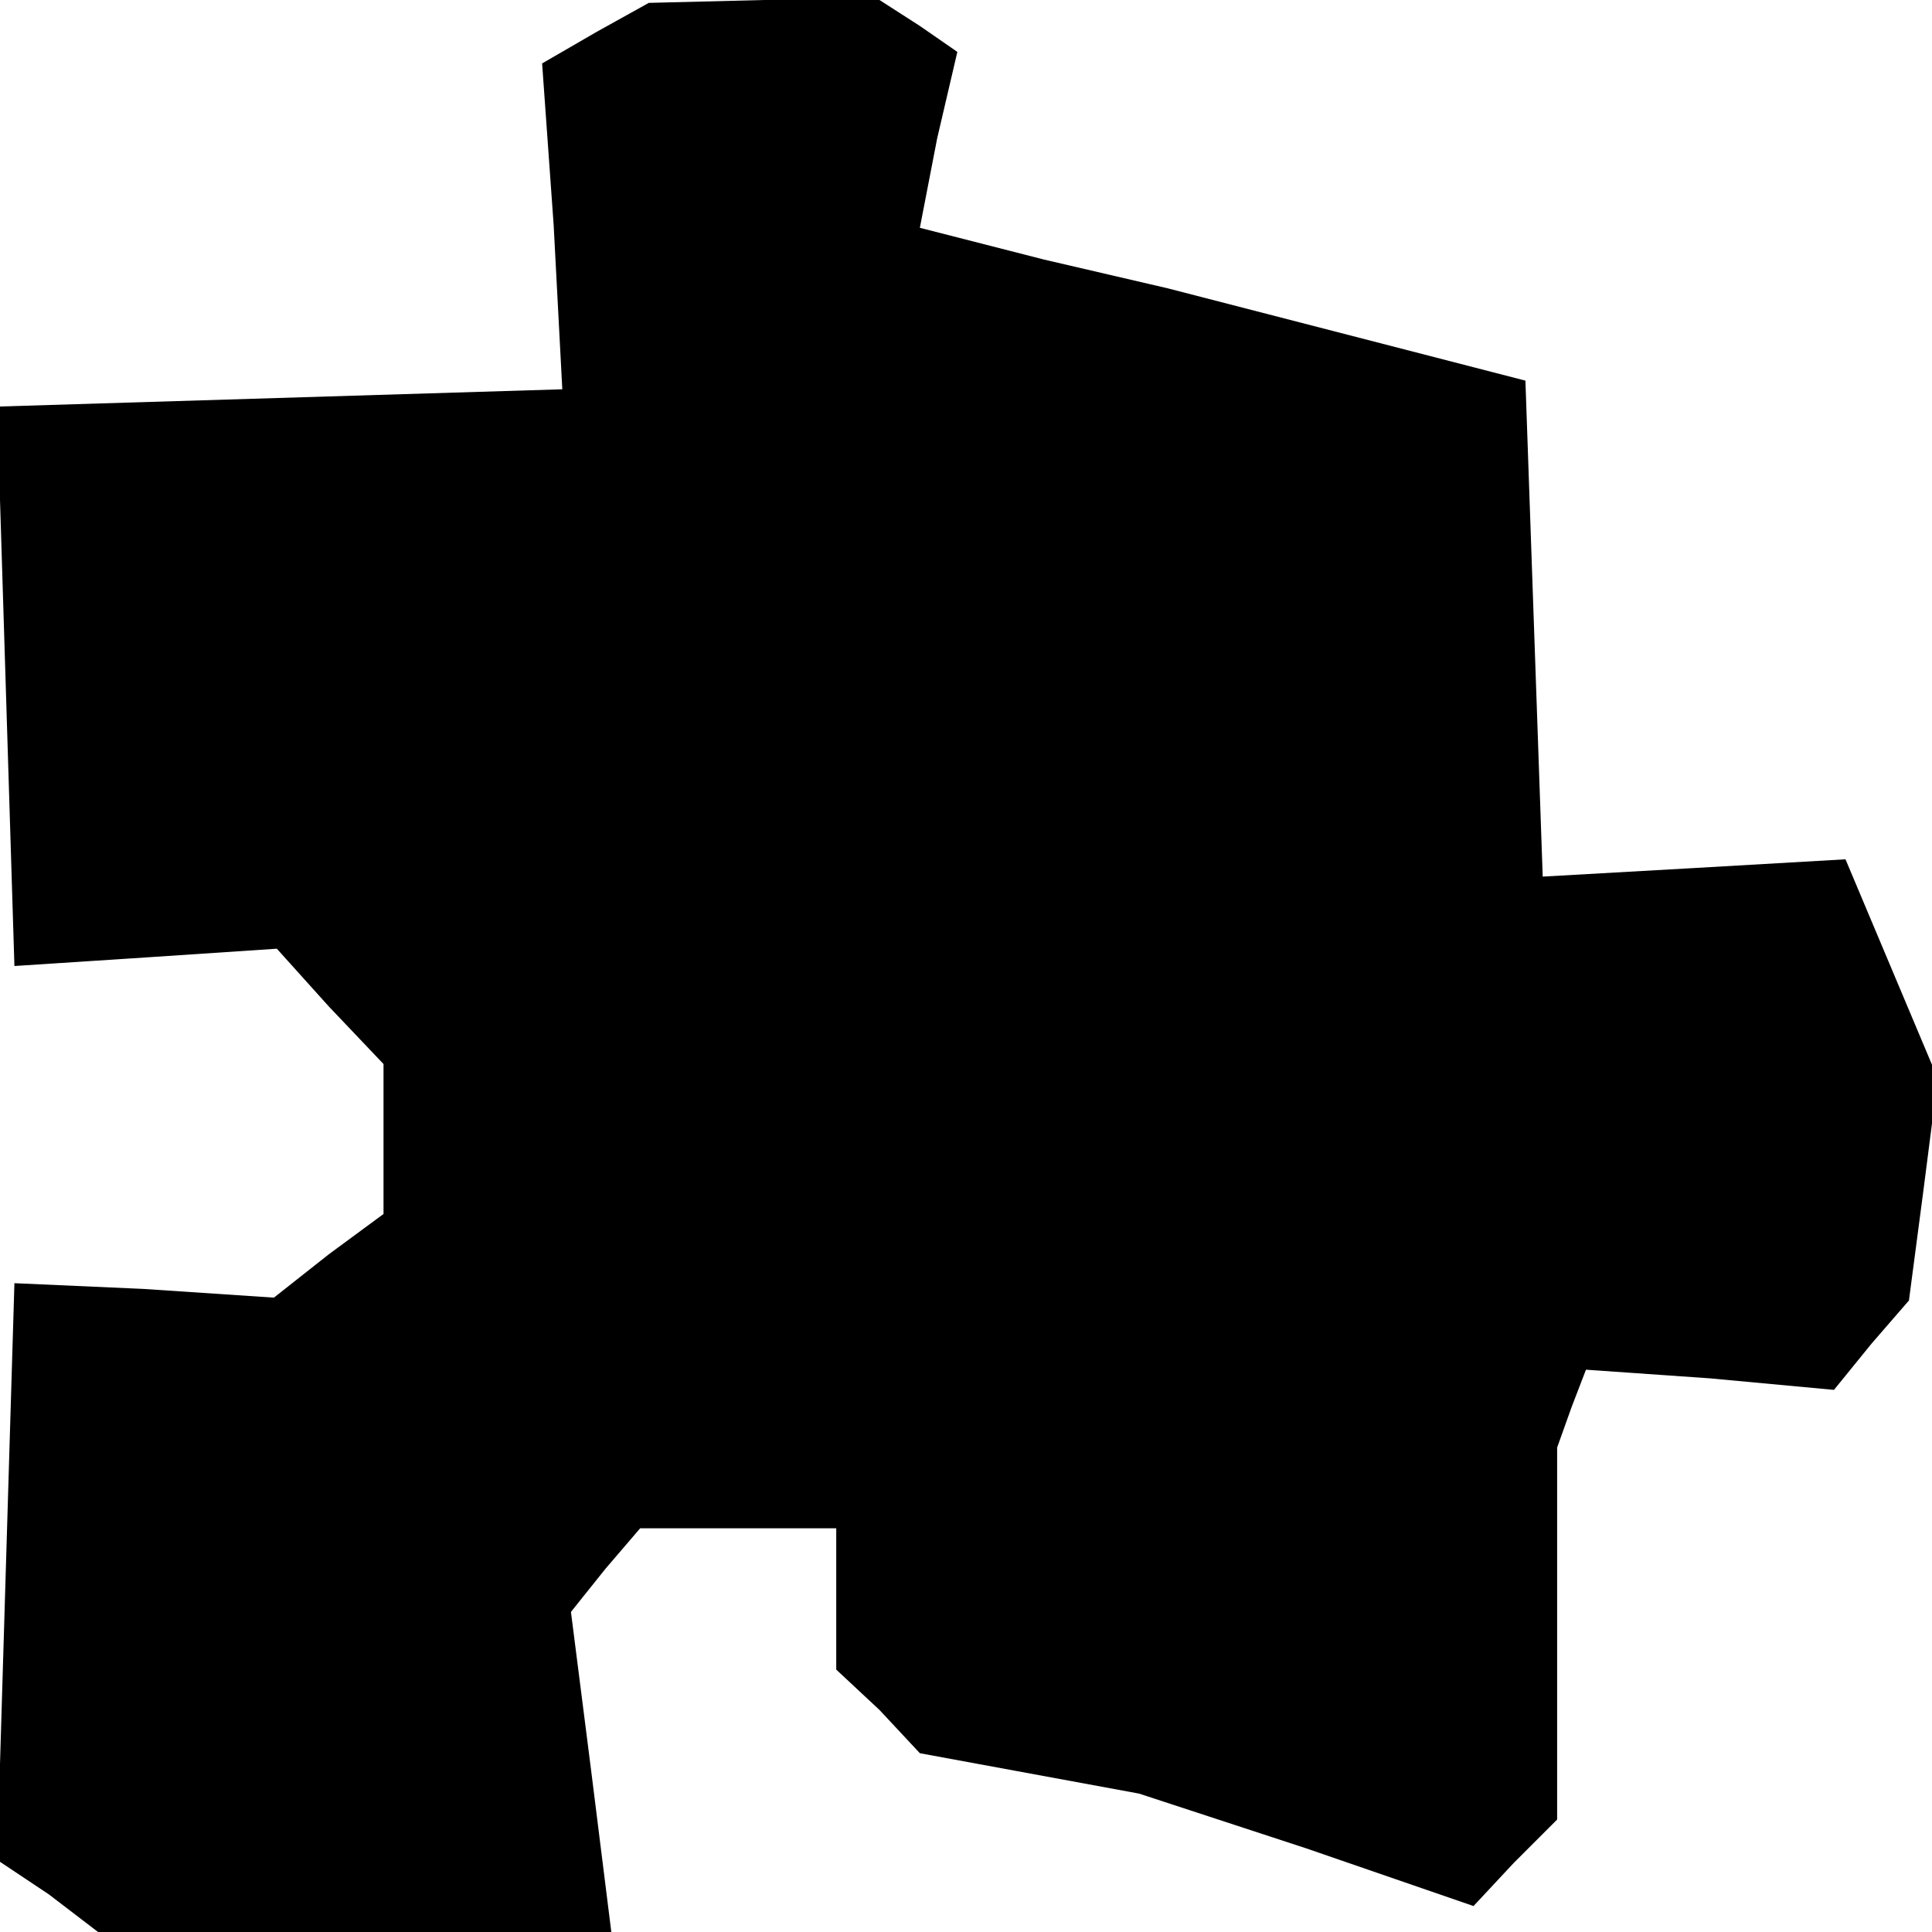 <?xml version="1.0" standalone="no"?>
<!DOCTYPE svg PUBLIC "-//W3C//DTD SVG 20010904//EN"
 "http://www.w3.org/TR/2001/REC-SVG-20010904/DTD/svg10.dtd">
<svg version="1.0" xmlns="http://www.w3.org/2000/svg"
 width="67pt" height="67pt" viewBox="0 0 67 67"
 preserveAspectRatio="xMidYMid meet">
<g transform="translate(0,67) scale(0.1,-0.1)"
fill="#000000" stroke="none">
<path d="M207 659 l-19 -11 4 -56 3 -57 -98 -3 -98 -3 3 -97 3 -97 46 3 45 3
18 -20 19 -20 0 -26 0 -26 -19 -14 -19 -15 -45 3 -45 2 -3 -100 -3 -100 18
-12 17 -13 89 0 89 0 -7 56 -7 55 12 15 12 14 34 0 34 0 0 -24 0 -25 15 -14
14 -15 38 -7 38 -7 58 -19 58 -20 14 15 15 15 0 64 0 65 5 14 5 13 43 -3 43
-4 13 16 13 15 5 38 5 39 -16 38 -16 38 -52 -3 -53 -3 -3 86 -3 86 -62 16 -62
16 -43 10 -43 11 6 31 7 30 -13 9 -14 9 -40 0 -40 -1 -18 -10z"/>
</g>
</svg>
